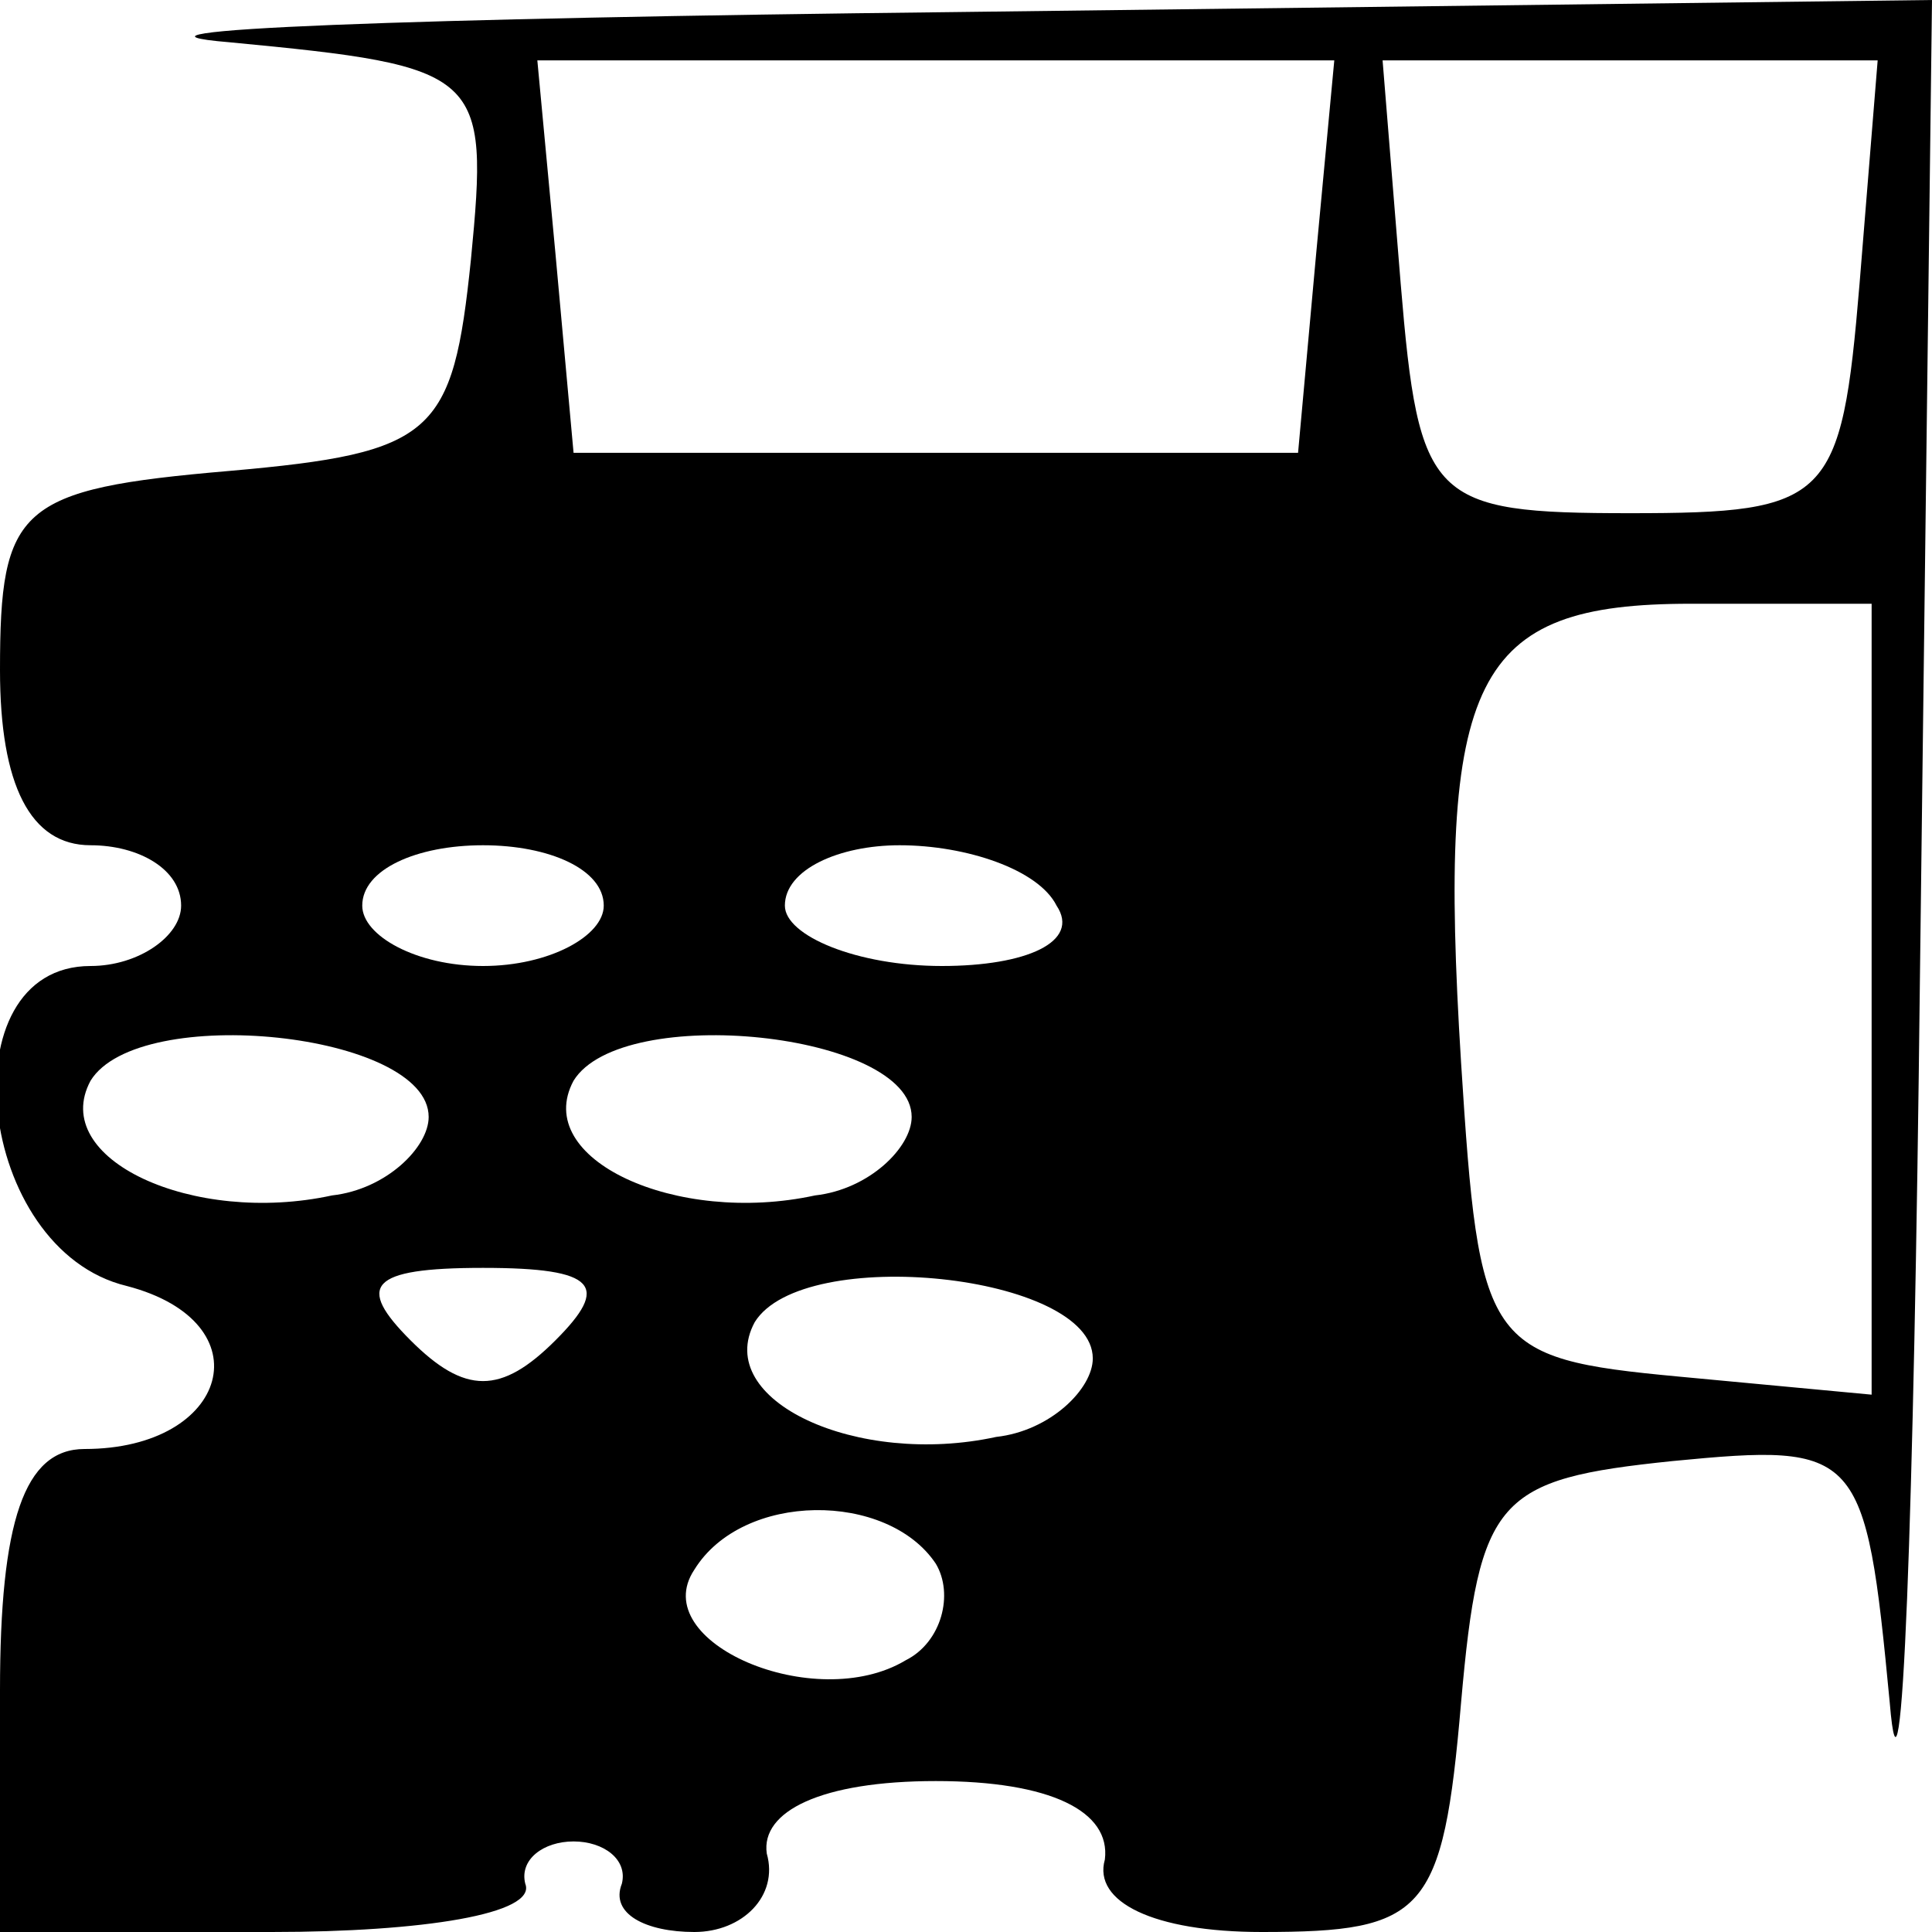 <?xml version="1.0" standalone="no"?>
<!DOCTYPE svg PUBLIC "-//W3C//DTD SVG 20010904//EN"
 "http://www.w3.org/TR/2001/REC-SVG-20010904/DTD/svg10.dtd">
<svg version="1.0" xmlns="http://www.w3.org/2000/svg"
 width="32pt" height="32pt" viewBox="0 0 32 32"
 preserveAspectRatio="xMidYMid meet">

<g transform="translate(0,32) scale(0.1,-0.1)"
fill="#000000" stroke="none">
<path d="M38 313 c42 -4 43 -5 40 -36 -3 -29 -6 -32 -40 -35 -35 -3 -38 -6
-38 -33 0 -19 5 -29 15 -29 8 0 15 -4 15 -10 0 -5 -7 -10 -15 -10 -24 0 -19
-47 6 -53 23 -6 17 -27 -7 -27 -10 0 -14 -12 -14 -40 l0 -40 45 0 c25 0 44 3
42 8 -1 4 3 7 8 7 5 0 9 -3 8 -7 -2 -5 4 -8 12 -8 8 0 14 6 12 13 -1 7 9 12
28 12 19 0 29 -5 28 -13 -2 -7 8 -12 26 -12 27 0 30 3 33 38 3 34 6 37 35 40
31 3 32 2 36 -40 2 -24 4 30 5 120 l2 162 -162 -2 c-90 -1 -144 -3 -120 -5z
m180 -35 l-3 -33 -60 0 -60 0 -3 33 -3 32 66 0 66 0 -3 -32z m90 -5 c-3 -36
-5 -38 -38 -38 -33 0 -35 2 -38 38 l-3 37 41 0 41 0 -3 -37z m2 -119 l0 -65
-32 3 c-32 3 -33 5 -36 52 -4 64 2 76 38 76 l30 0 0 -66z m-210 16 c0 -5 -9
-10 -20 -10 -11 0 -20 5 -20 10 0 6 9 10 20 10 11 0 20 -4 20 -10z m75 0 c4
-6 -5 -10 -19 -10 -14 0 -26 5 -26 10 0 6 9 10 19 10 11 0 23 -4 26 -10z
m-104 -35 c0 -5 -7 -12 -16 -13 -23 -5 -47 6 -40 19 8 13 56 8 56 -6z m80 0
c0 -5 -7 -12 -16 -13 -23 -5 -47 6 -40 19 8 13 56 8 56 -6z m-59 -37 c-9 -9
-15 -9 -24 0 -9 9 -7 12 12 12 19 0 21 -3 12 -12z m89 -3 c0 -5 -7 -12 -16
-13 -23 -5 -47 6 -40 19 8 13 56 8 56 -6z m-26 -34 c3 -5 1 -13 -5 -16 -15 -9
-43 3 -35 15 8 13 32 13 40 1z"/>
</g>
</svg>
